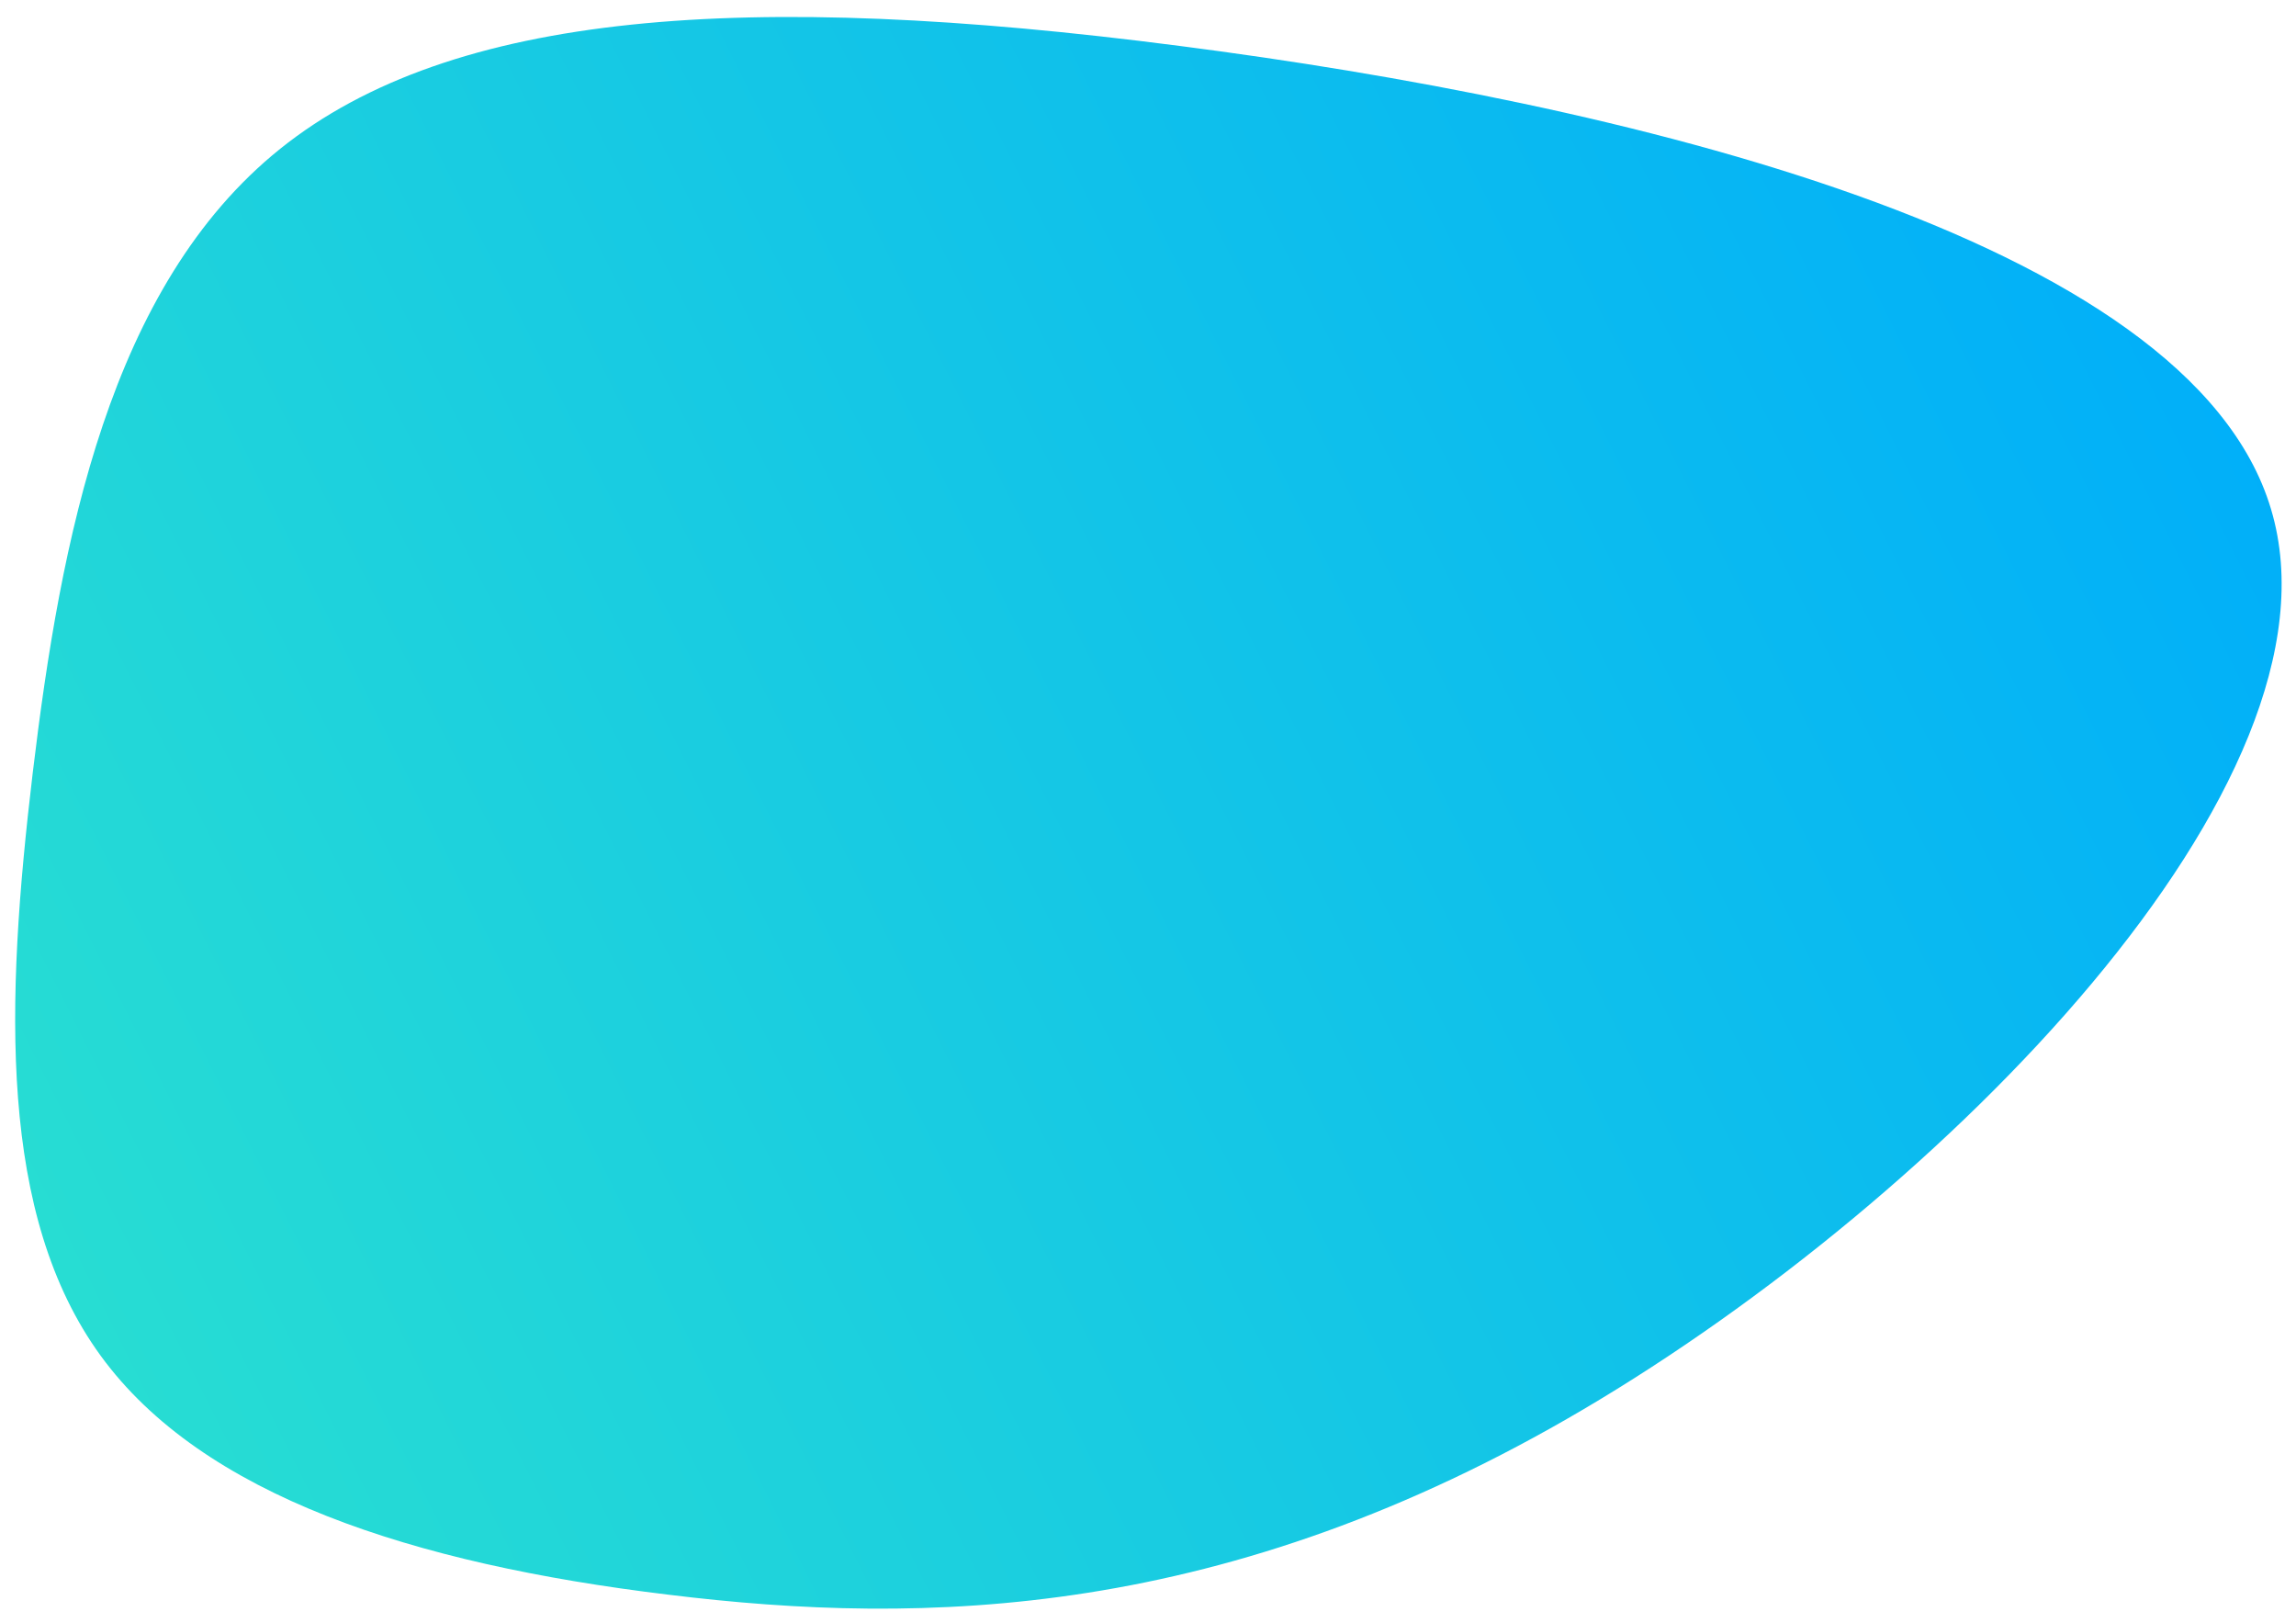 <svg xmlns="http://www.w3.org/2000/svg" width="75" height="53" viewBox="0 0 75 53">
    <defs>
        <linearGradient id="a" x1="100%" x2="0%" y1="50%" y2="50%">
            <stop offset="0%" stop-color="#00AEFA"/>
            <stop offset="100%" stop-color="#28DED2"/>
        </linearGradient>
    </defs>
    <path fill="url(#a)" fill-rule="evenodd" d="M1126.913 925.472c11.822 8.076 26.6 20.477 24.9 29.673-1.674 9.196-19.827 15.161-33.35 15.995-13.521.833-22.414-3.465-29.398-8.18-6.983-4.69-12.084-9.795-12.973-15.37-.89-5.601 2.432-11.645 6.67-17.975 4.263-6.357 9.442-13.026 16.452-14.485 7.035-1.459 15.902 2.267 27.699 10.342" transform="rotate(-27 -1341.591 2730.211)"/>
</svg>
